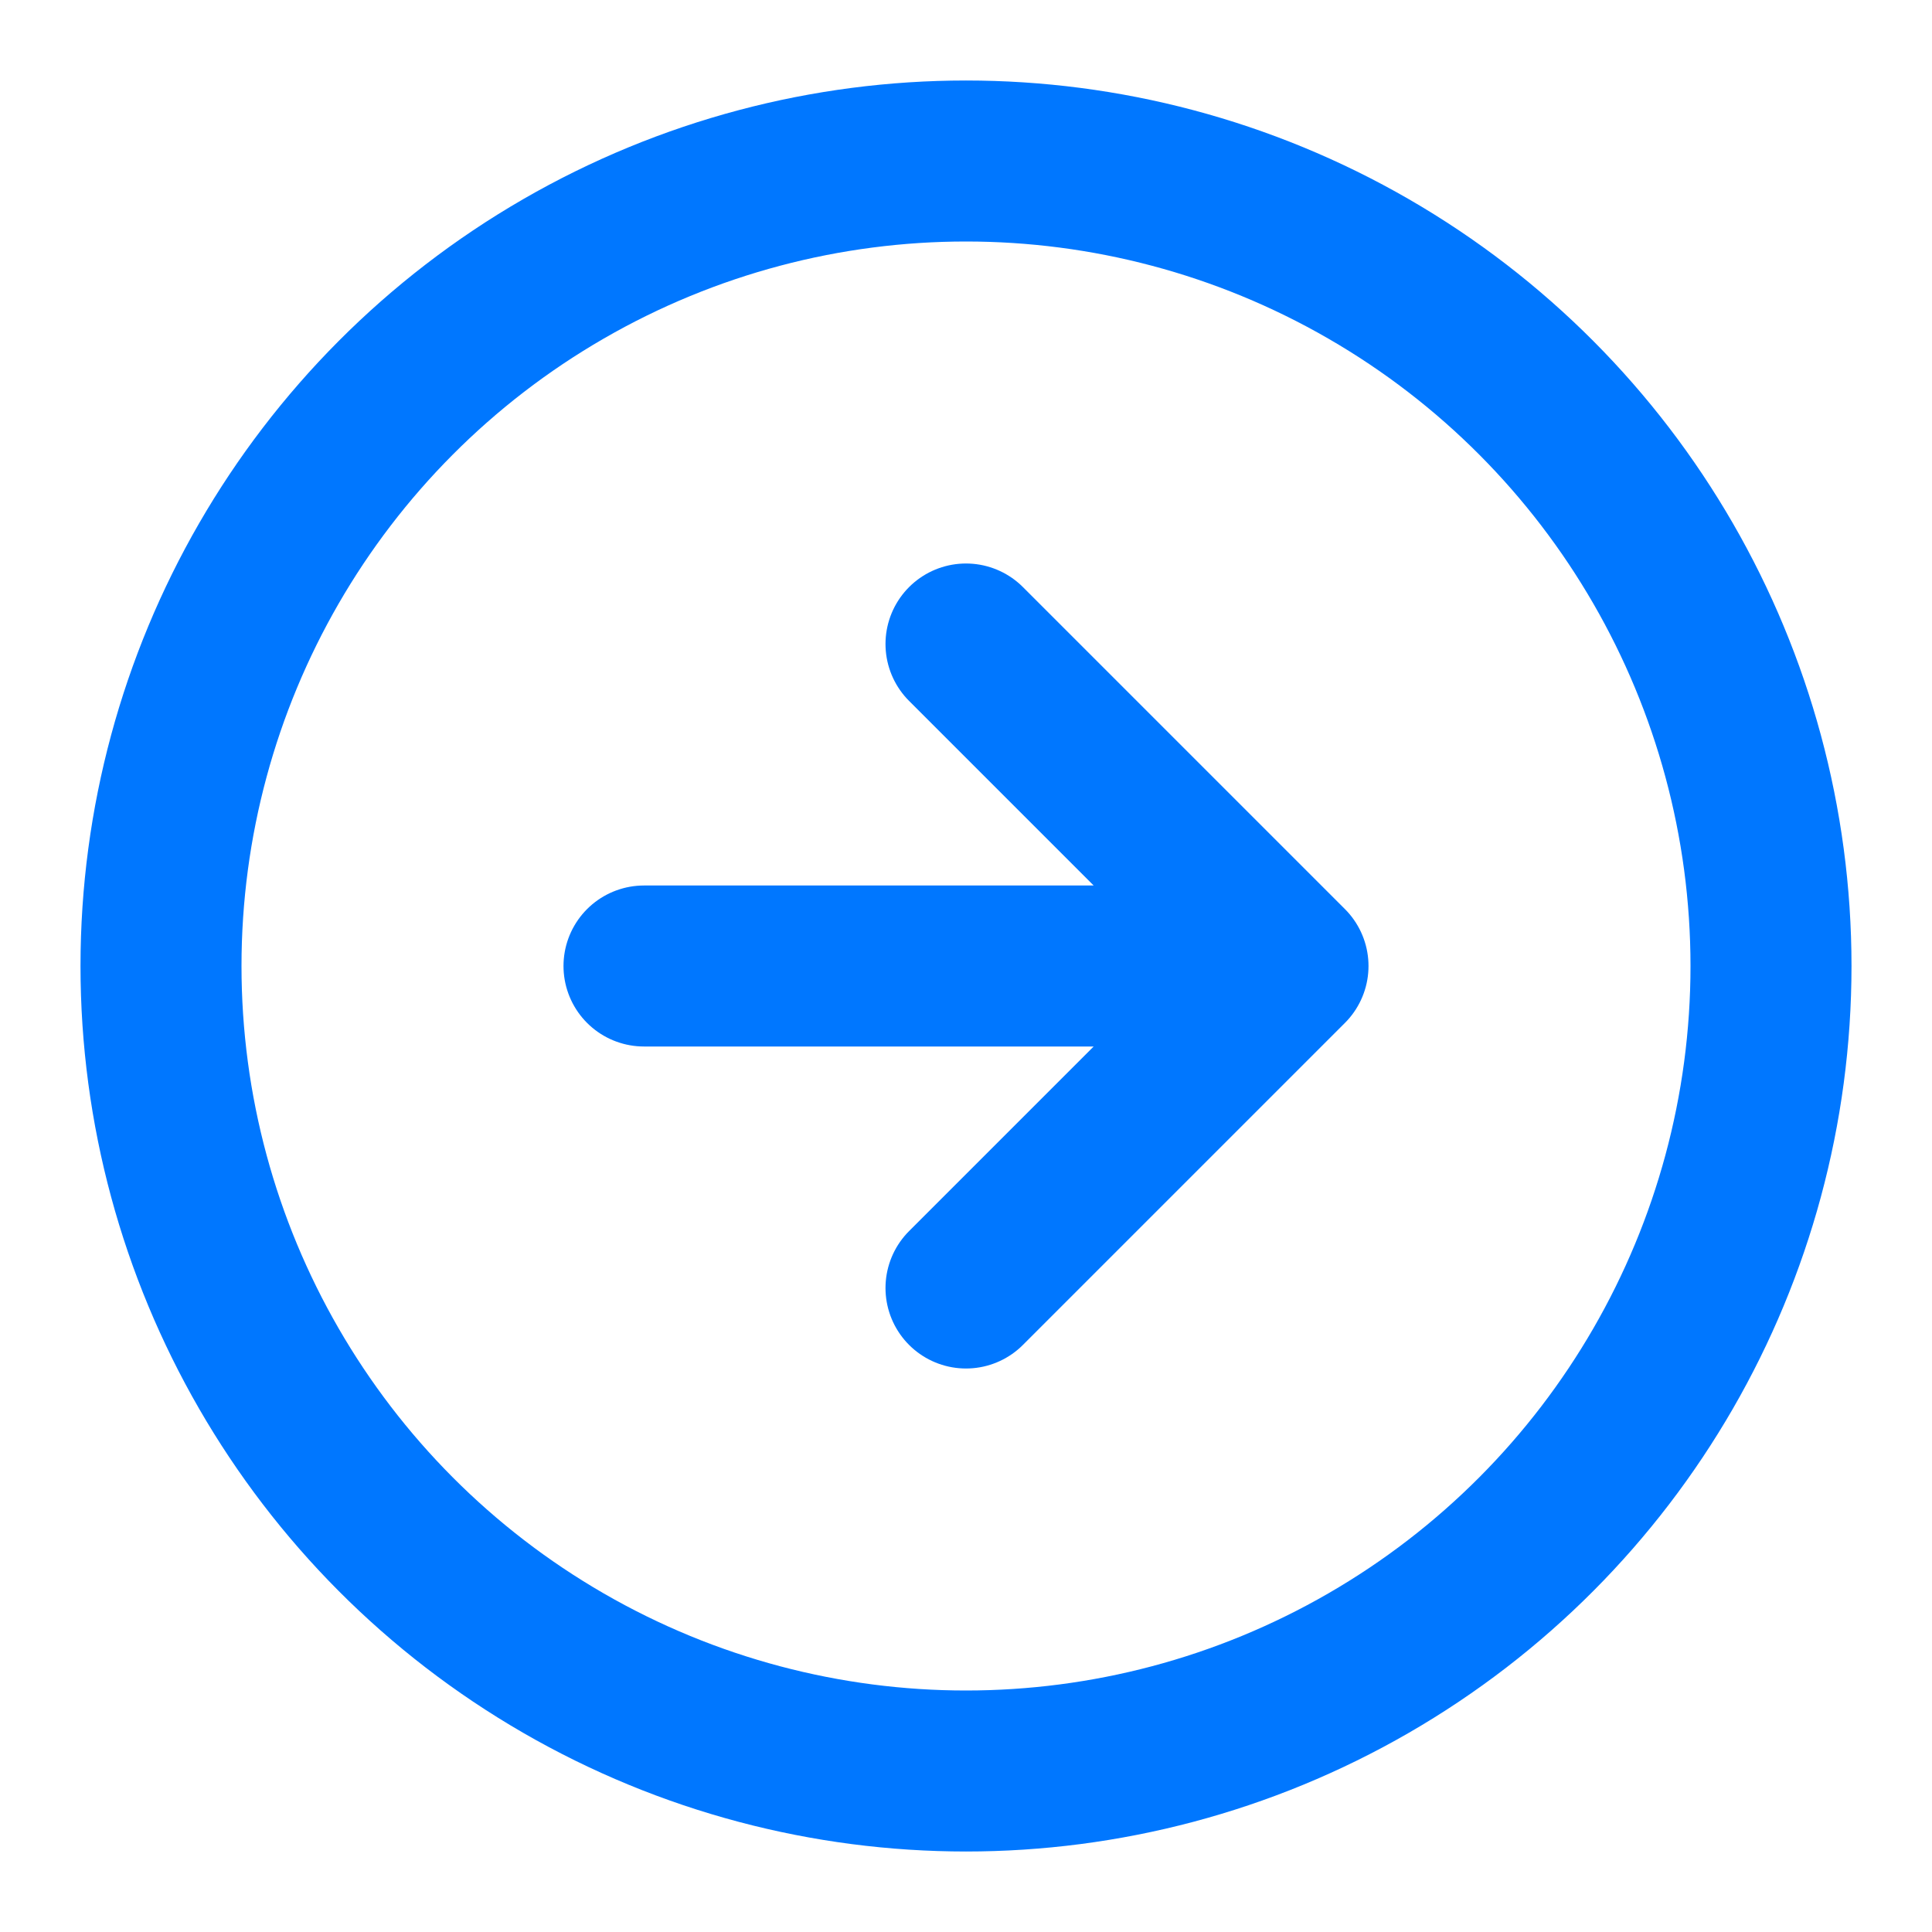 <svg xmlns="http://www.w3.org/2000/svg" viewBox="0 0 24 24" fill="none" stroke="#07f" stroke-width="2" stroke-linecap="round" stroke-linejoin="round" class="feather feather-arrow-right-circle"><circle cx="12" cy="12" r="10"/><path d="M12 16l4-4-4-4m-4 4h8"/></svg>